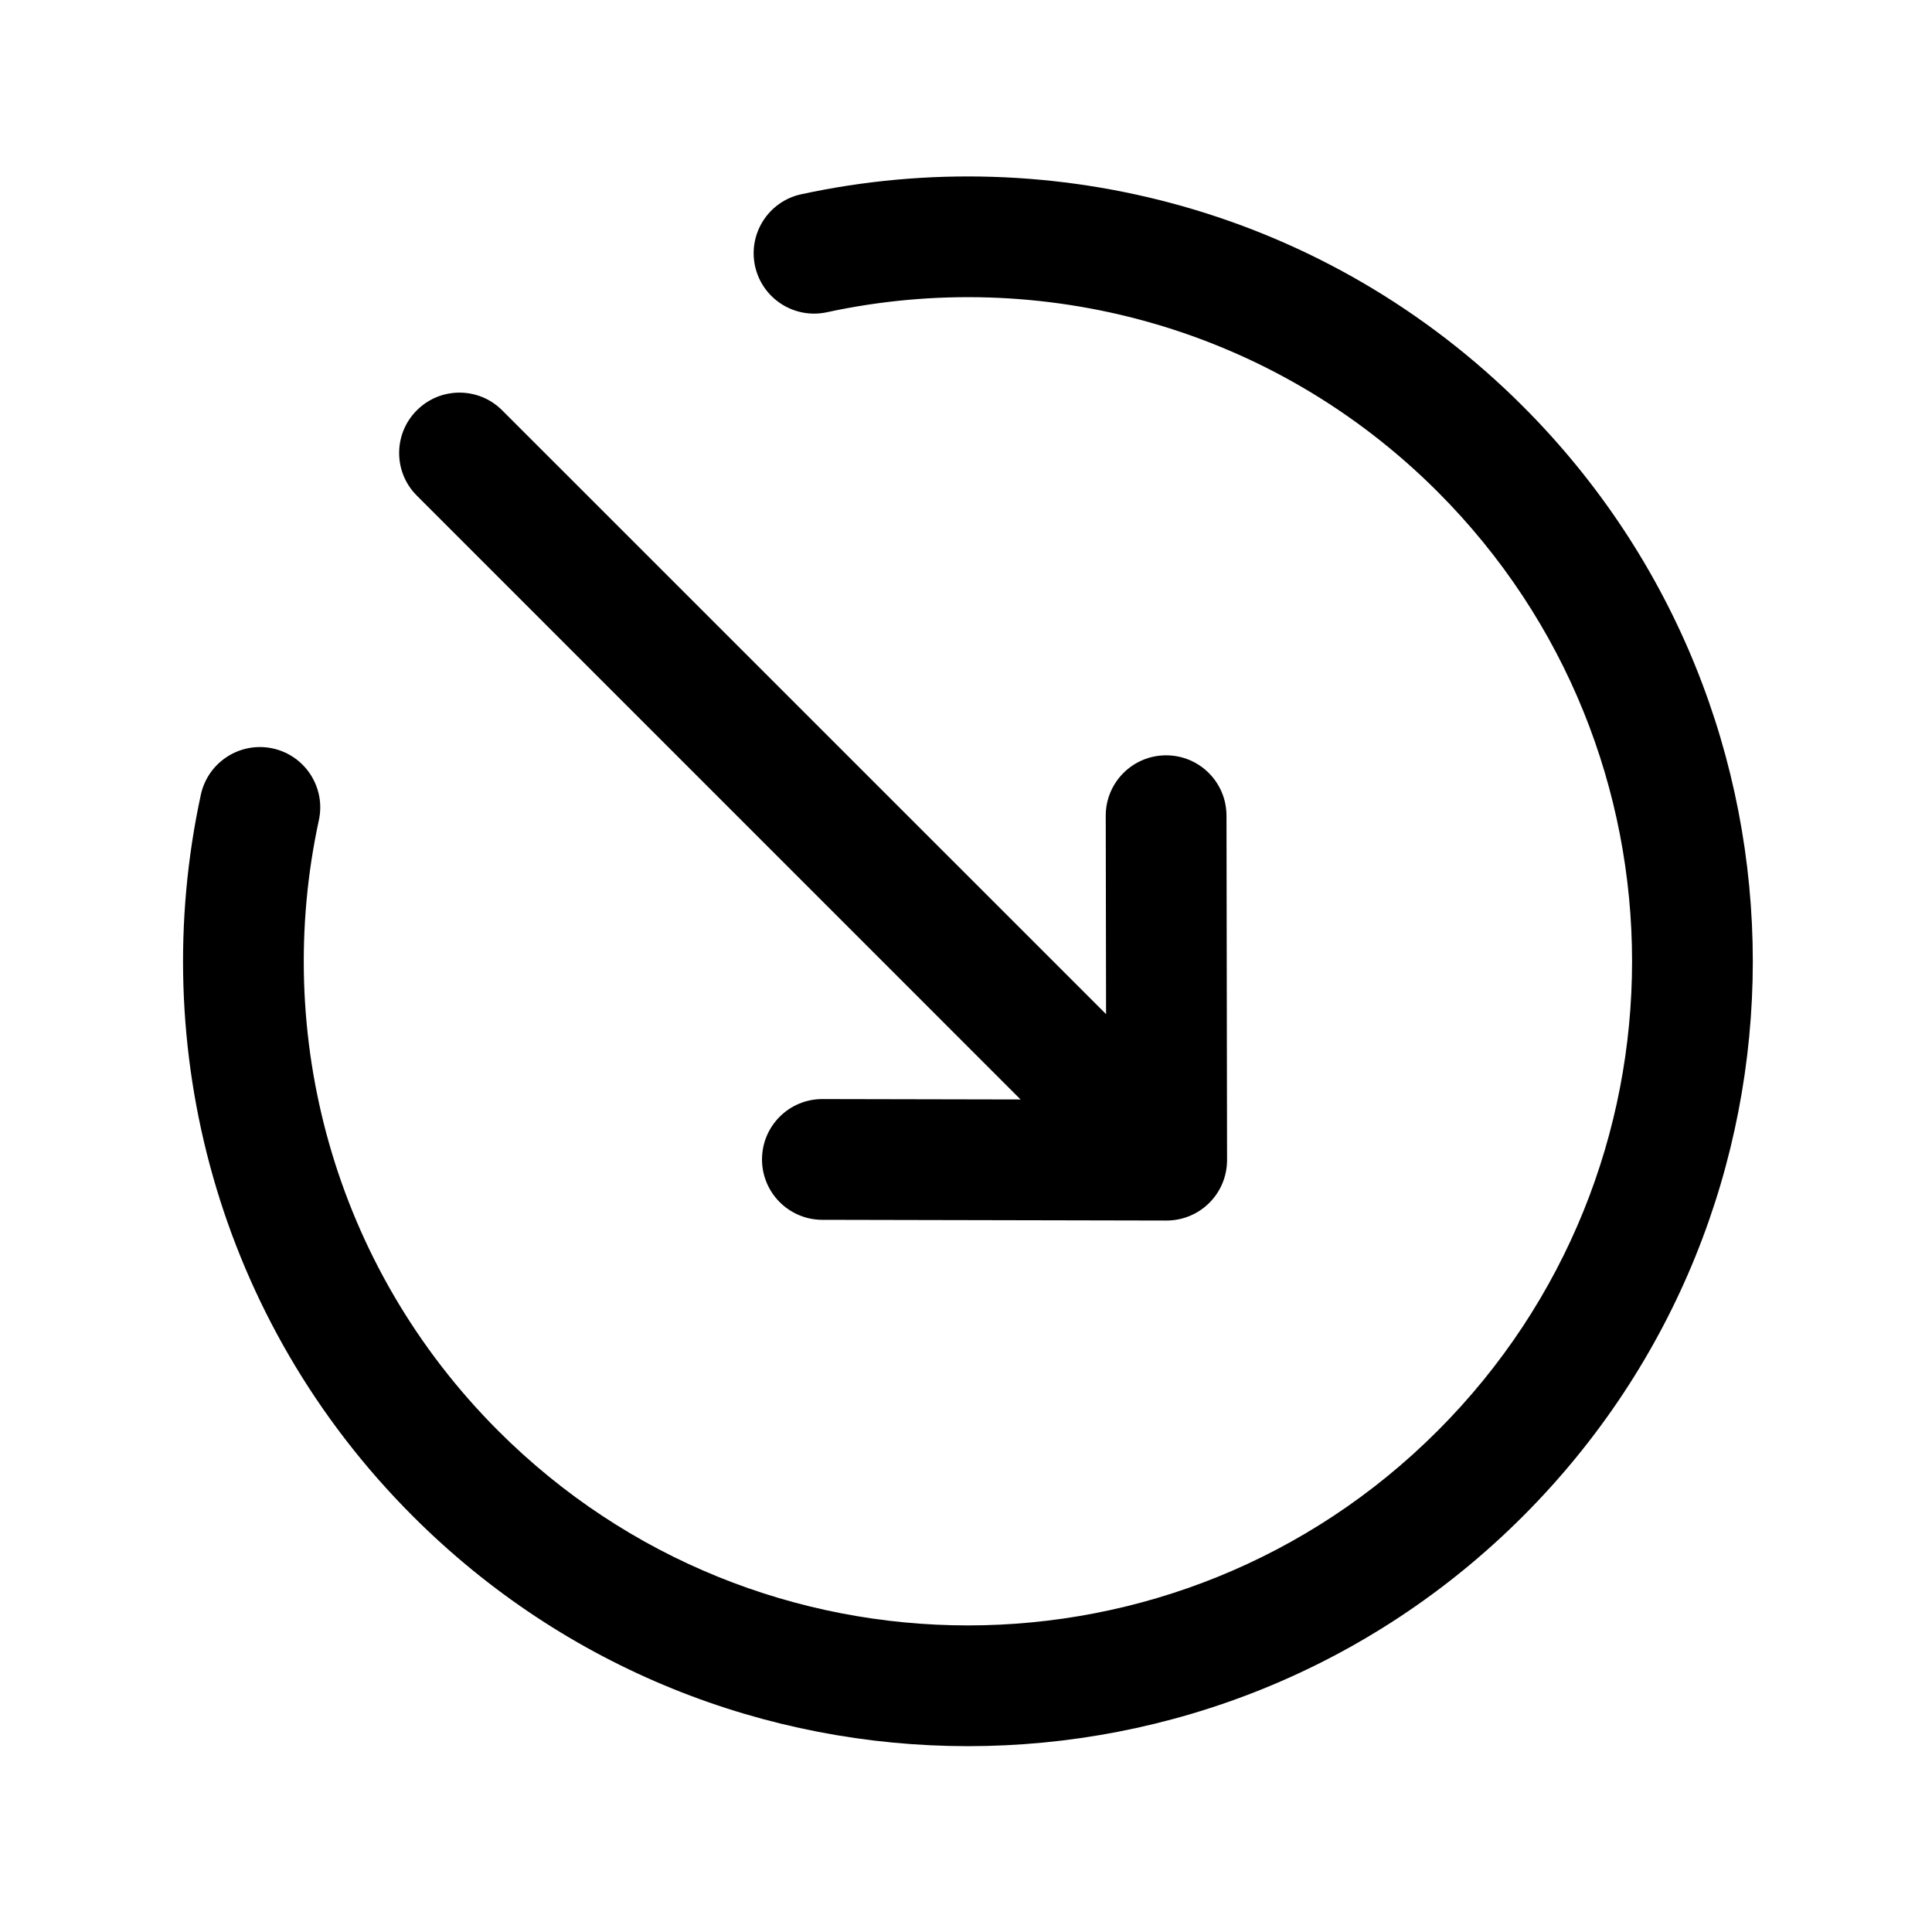 <svg width="24" height="24" viewBox="0 0 24 24" fill="none" xmlns="http://www.w3.org/2000/svg">
<path fill-rule="evenodd" clip-rule="evenodd" d="M5.178 5.097C5.471 4.804 5.945 4.804 6.238 5.097L13.74 12.598L13.736 10.134C13.735 9.72 14.07 9.384 14.484 9.383C14.899 9.382 15.235 9.717 15.236 10.132L15.243 14.411C15.243 14.61 15.164 14.801 15.023 14.942C14.882 15.083 14.691 15.162 14.491 15.162L10.214 15.153C9.8 15.152 9.465 14.815 9.466 14.401C9.467 13.987 9.803 13.652 10.217 13.653L12.678 13.658L5.178 6.157C4.885 5.864 4.885 5.39 5.178 5.097Z" fill="black"/>
<path fill-rule="evenodd" clip-rule="evenodd" d="M9.954 2.413C13.083 1.736 16.484 2.613 18.918 5.047C22.726 8.855 22.726 15.028 18.918 18.836C15.11 22.644 8.937 22.643 5.13 18.836C2.695 16.402 1.818 13.001 2.495 9.872C2.583 9.467 2.982 9.21 3.387 9.297C3.792 9.385 4.049 9.784 3.961 10.189C3.387 12.84 4.131 15.716 6.19 17.775C9.412 20.997 14.636 20.997 17.858 17.775C21.08 14.553 21.079 9.33 17.858 6.108C15.799 4.049 12.923 3.305 10.271 3.879C9.866 3.966 9.467 3.709 9.379 3.304C9.292 2.9 9.549 2.5 9.954 2.413Z" fill="black"/>
</svg>